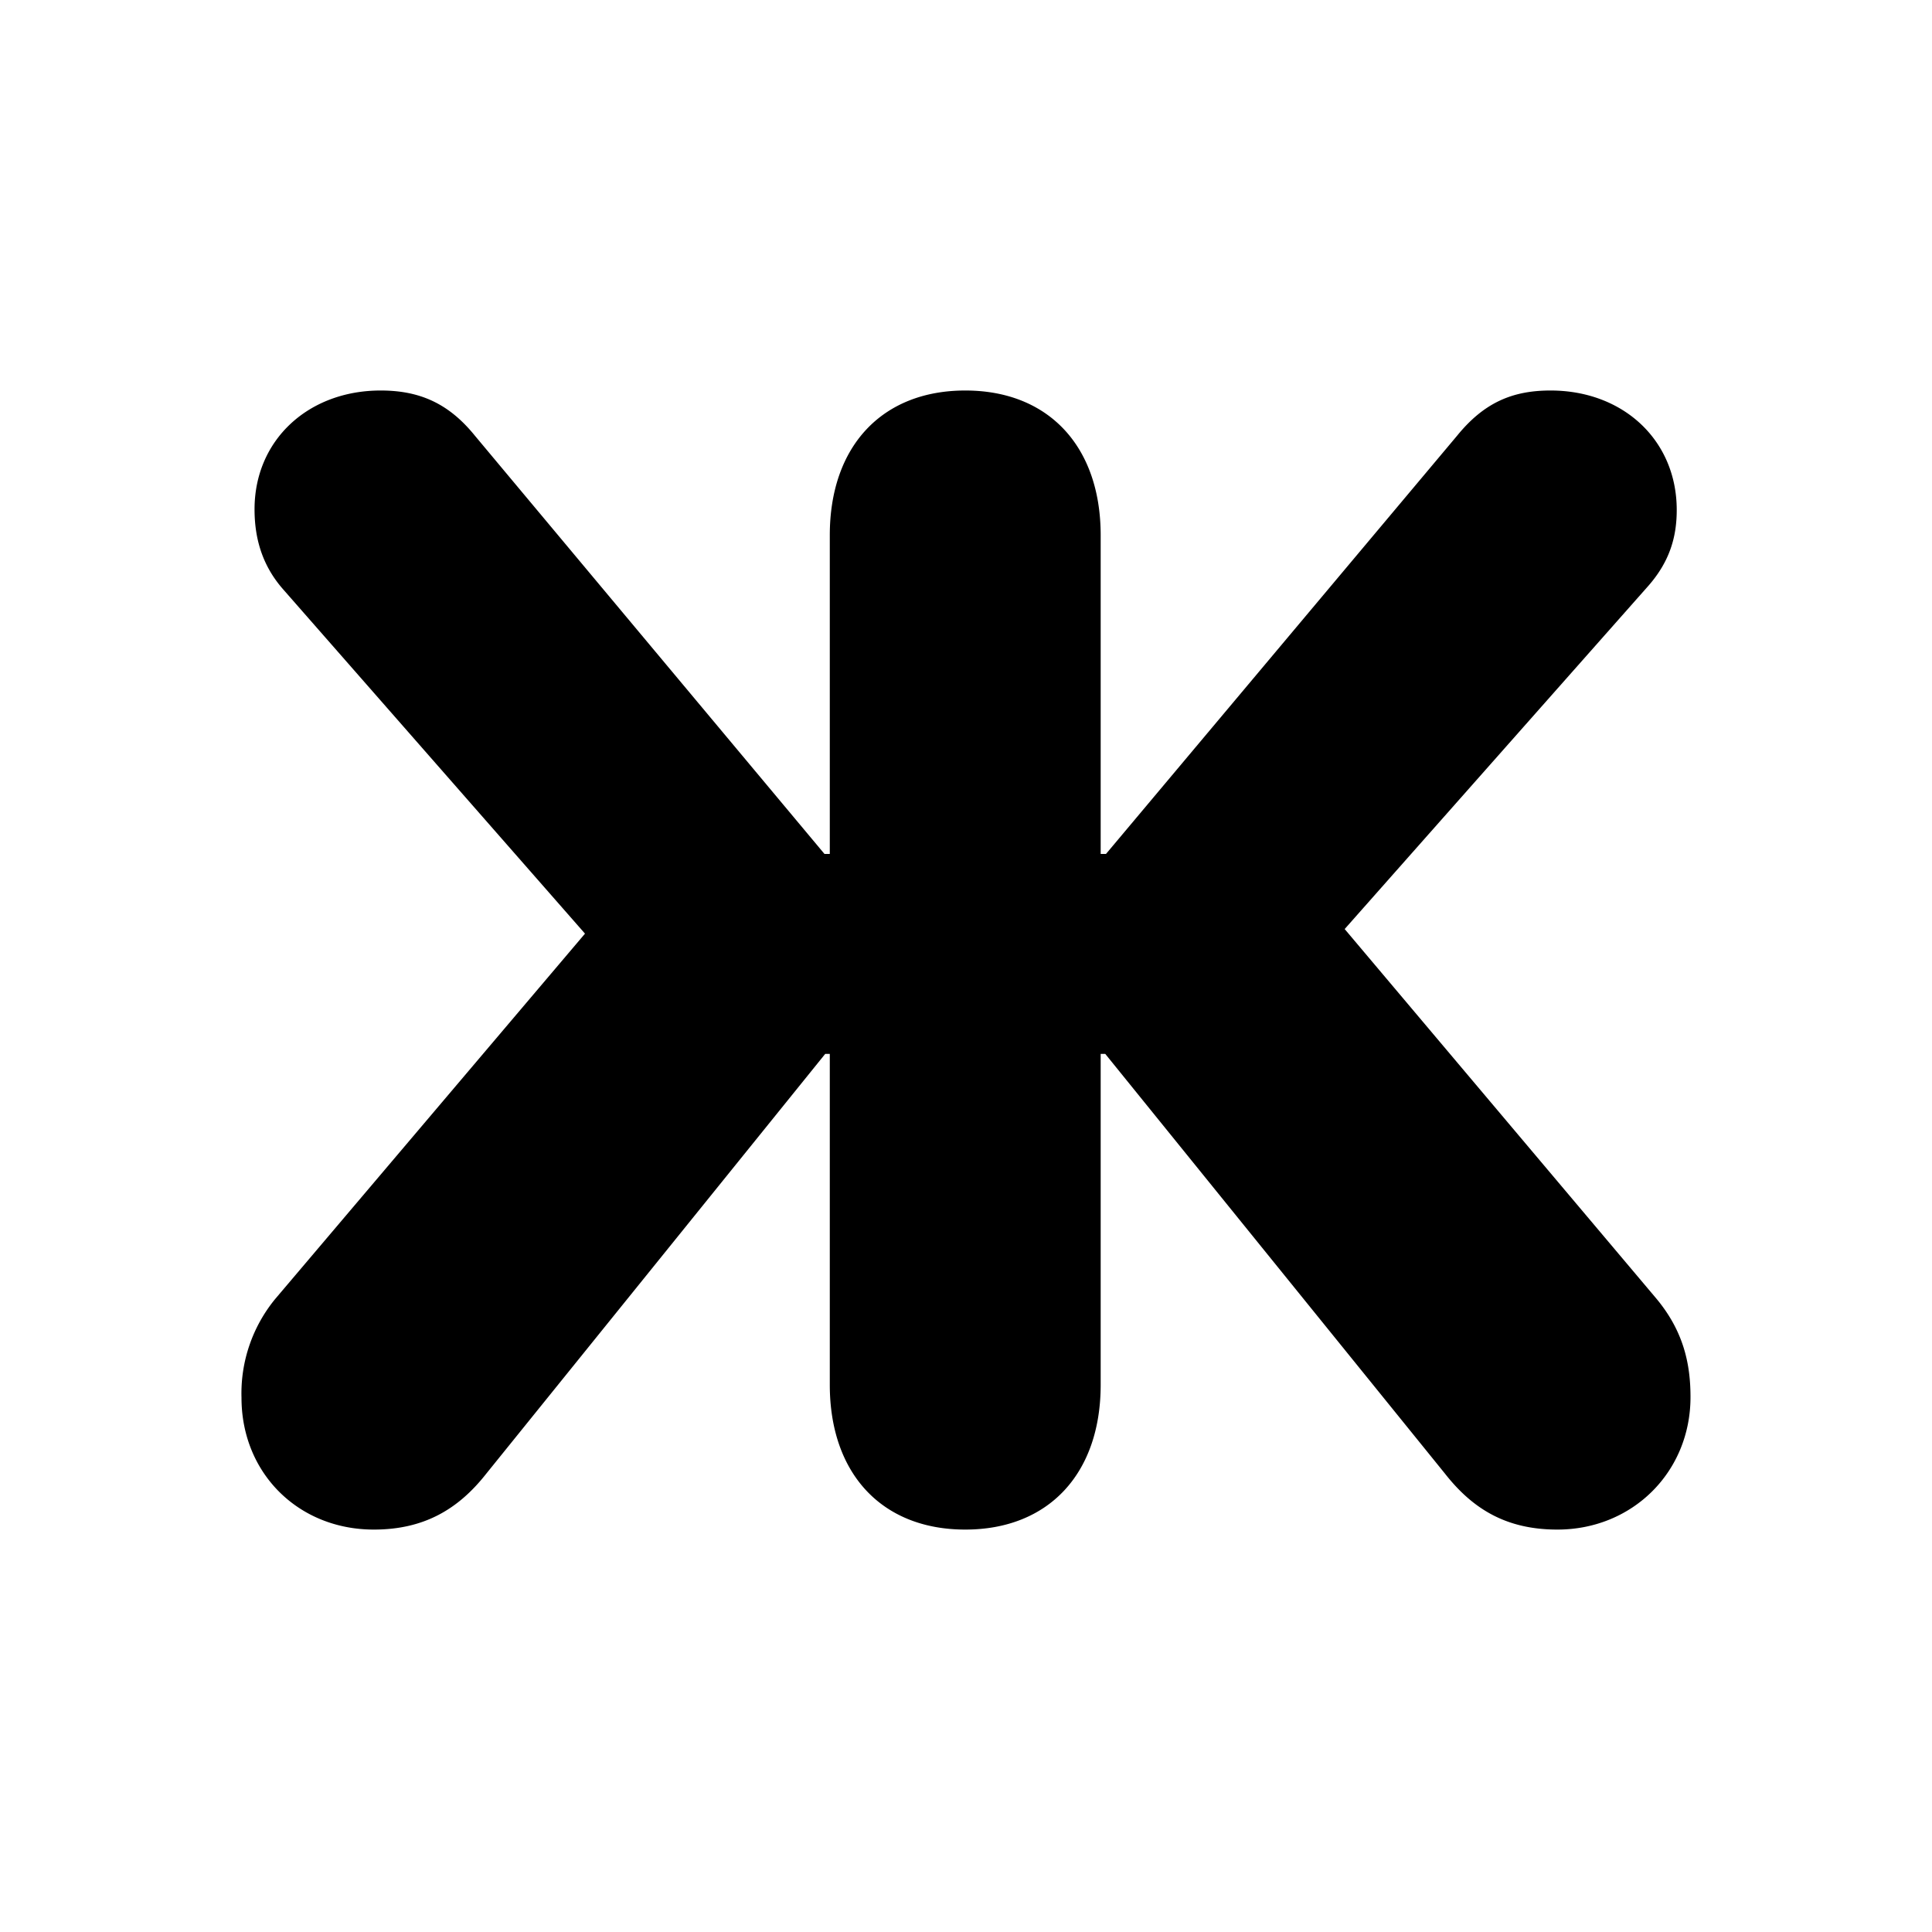 <svg xmlns="http://www.w3.org/2000/svg" width="24" height="24" fill="currentColor" viewBox="0 0 24 24"><path d="M11.99 19.001c1.036 0 1.683-.695 1.683-1.799v-4.11h.057l4.22 5.214c.351.447.77.695 1.396.695.932 0 1.654-.714 1.654-1.646 0-.41-.085-.819-.428-1.228l-3.868-4.586 3.773-4.264c.266-.304.352-.609.352-.942 0-.866-.665-1.484-1.568-1.484-.475 0-.827.152-1.16.561l-4.362 5.196h-.066V6.649c0-1.103-.647-1.798-1.682-1.798-1.036 0-1.683.695-1.683 1.798v3.959h-.066L5.899 5.412c-.324-.4-.685-.561-1.17-.561-.902 0-1.567.618-1.567 1.475 0 .342.085.685.351.99l3.754 4.282-3.849 4.539A1.849 1.849 0 0 0 3 17.364c0 .933.703 1.637 1.644 1.637.618 0 1.046-.248 1.397-.695l4.21-5.214h.057v4.11c0 1.104.647 1.799 1.683 1.799Z"/></svg>
